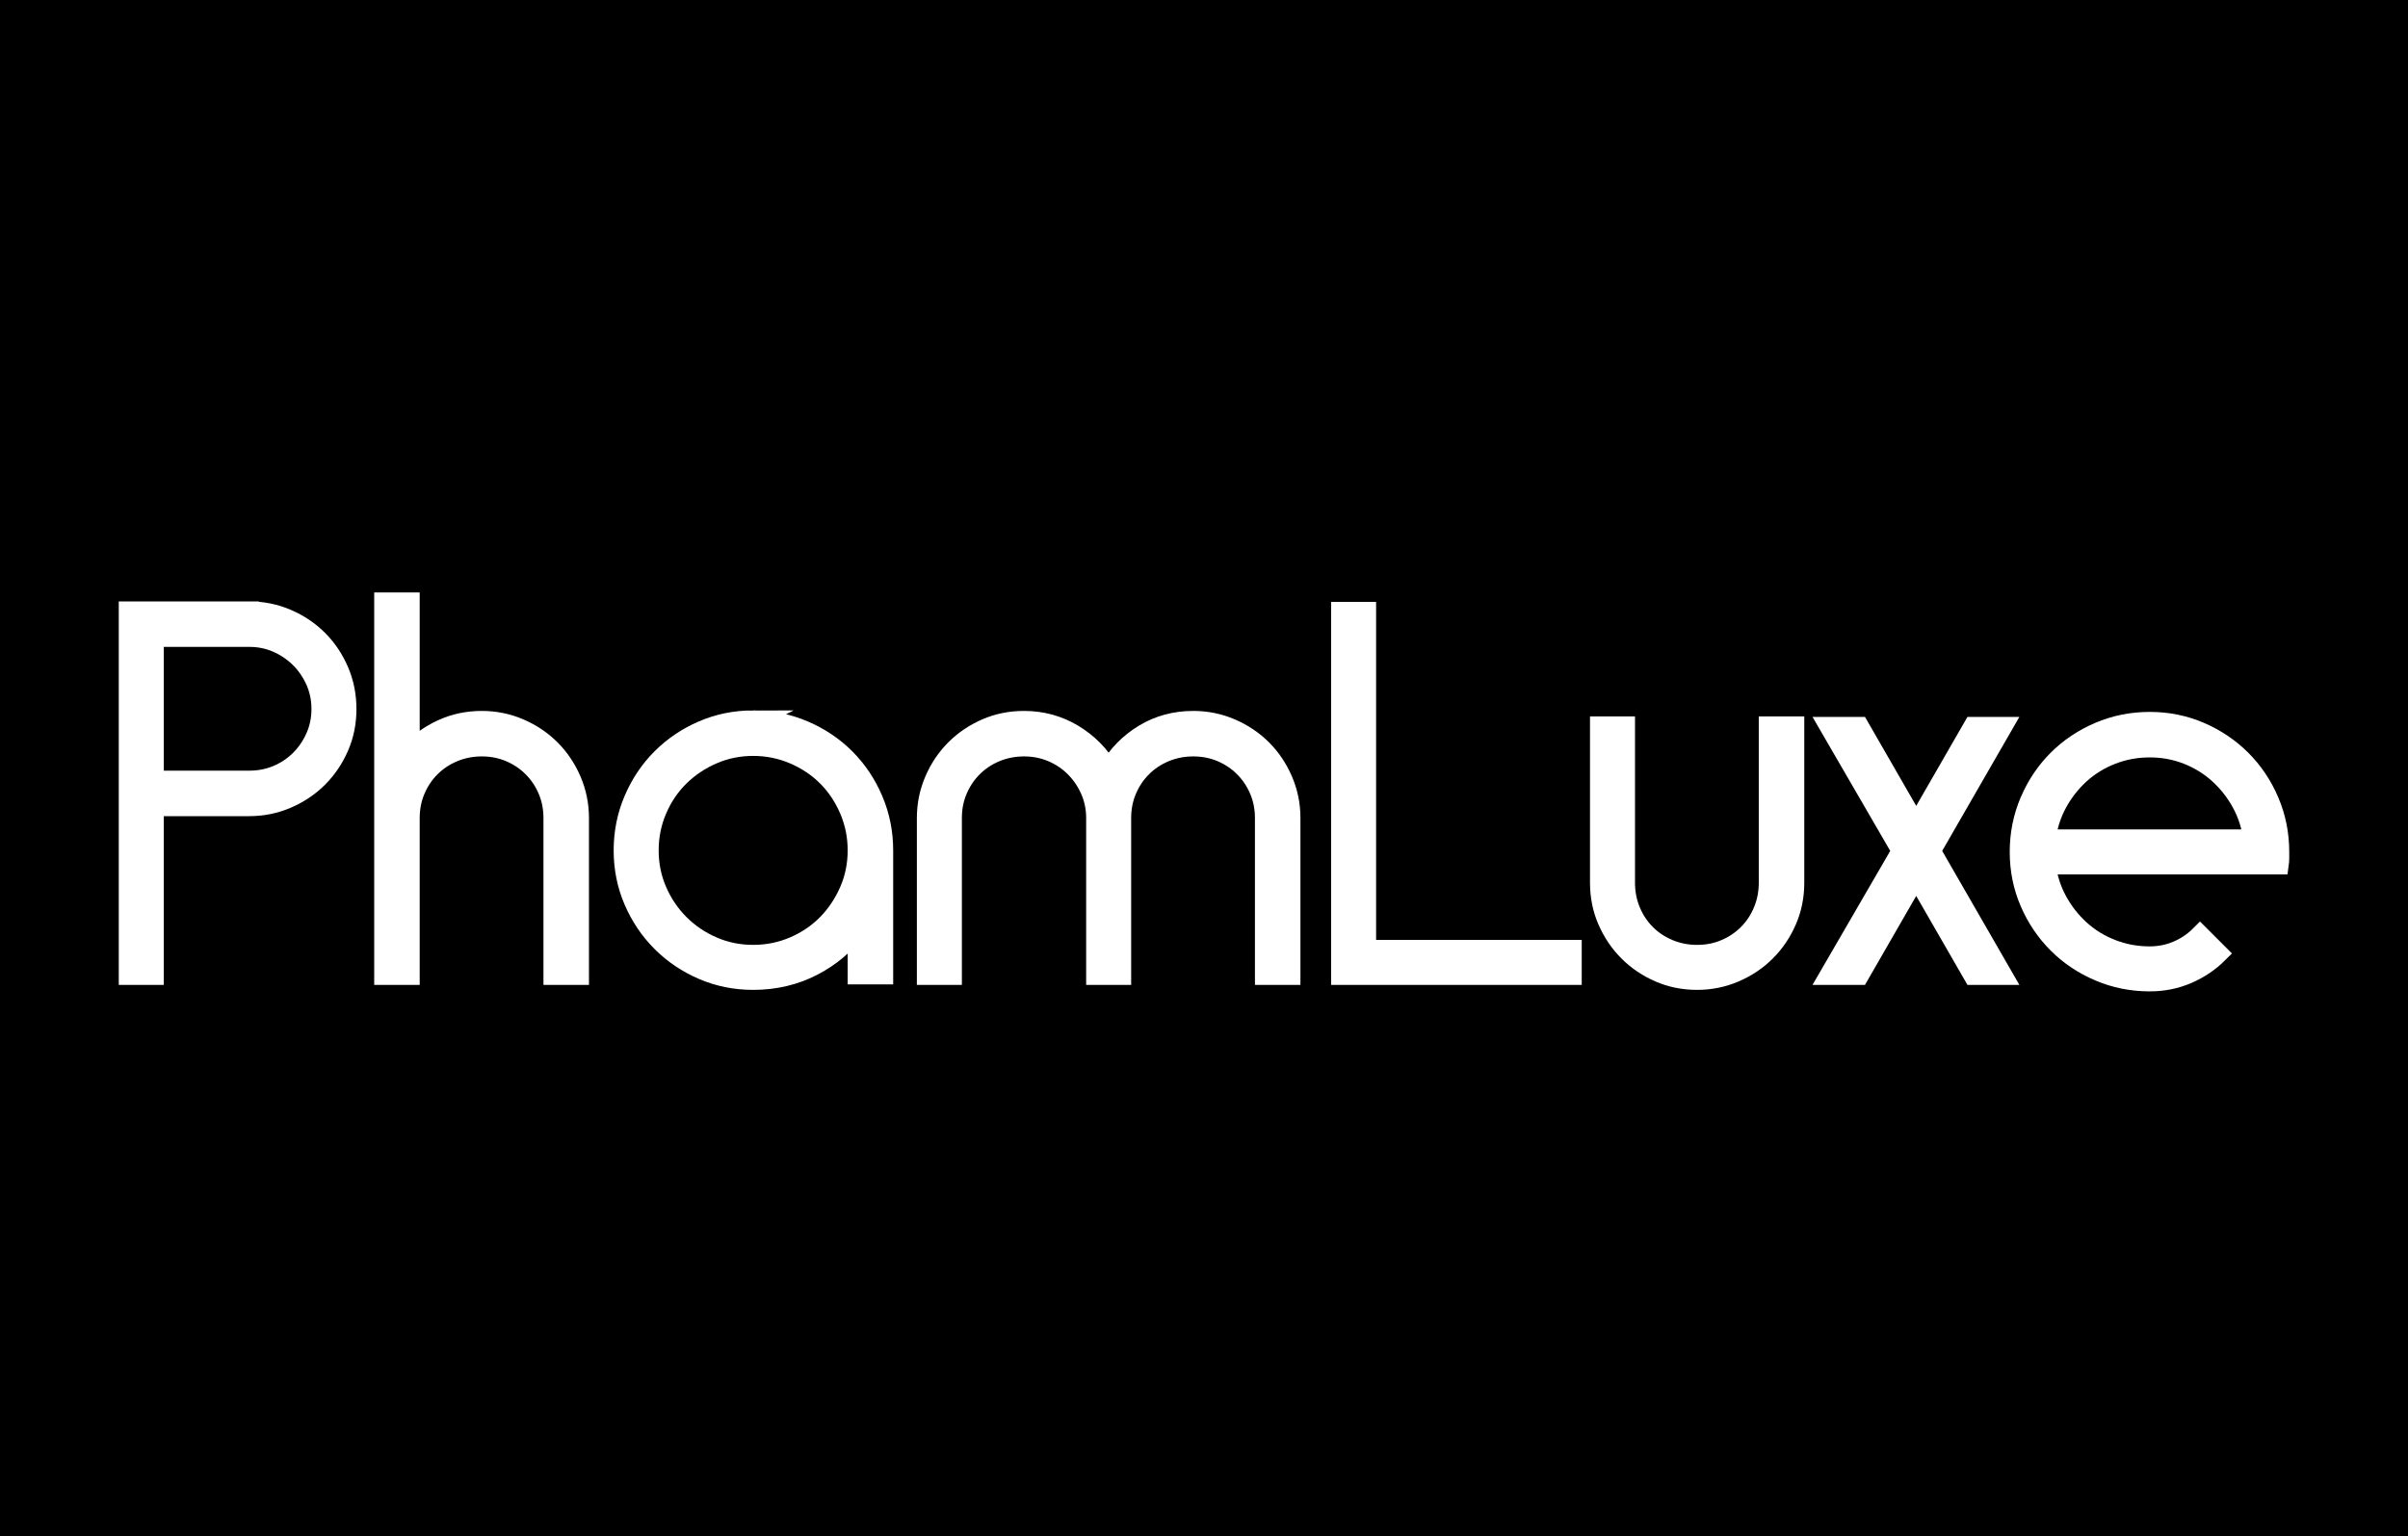 <?xml version="1.0" encoding="UTF-8"?>
<svg xmlns="http://www.w3.org/2000/svg" viewBox="0 0 504 321.625">
  <rect x="0" y="0" width="504" height="321.625" fill="#808080" stroke="none"/>
  <defs>
    <style>
      .cls-1 {
        fill: #fff;
        stroke: #fff;
      }

      .cls-1, .cls-2 {
        stroke-miterlimit: 10;
        stroke-width: 4px;
      }

      .cls-2 {
        stroke: #000;
      }
    </style>
  </defs>
  <g id="Layer_1" data-name="Layer 1">
    <rect class="cls-2" x="2" y="2" width="500" height="317.625"/>
  </g>
  <g id="Text">
    <g>
      <path class="cls-1" d="m52.181,127.901c2.778,0,5.419.539,7.92,1.615,2.501,1.078,4.672,2.537,6.513,4.377,1.84,1.842,3.299,4.012,4.376,6.513,1.077,2.501,1.615,5.177,1.615,8.024,0,2.849-.539,5.507-1.615,7.972-1.078,2.467-2.536,4.622-4.376,6.462-1.842,1.841-4.012,3.3-6.513,4.376-2.501,1.078-5.142,1.616-7.92,1.616h-19.904v35.326h-5.419v-76.281h25.323Zm0,35.431c2.084,0,4.028-.381,5.836-1.146,1.806-.764,3.387-1.824,4.741-3.178s2.431-2.935,3.23-4.742c.798-1.806,1.199-3.751,1.199-5.836,0-2.084-.4-4.029-1.199-5.836-.799-1.806-1.875-3.387-3.23-4.742-1.355-1.354-2.936-2.43-4.741-3.23-1.808-.798-3.751-1.199-5.836-1.199h-19.904v29.908h19.904Z"/>
      <path class="cls-1" d="m100.847,150.828c2.778,0,5.419.539,7.92,1.615,2.501,1.078,4.672,2.537,6.513,4.377,1.84,1.841,3.299,4.012,4.377,6.513,1.076,2.501,1.615,5.142,1.615,7.919v32.93h-5.523v-32.93c0-2.084-.382-4.027-1.146-5.836-.765-1.805-1.824-3.386-3.178-4.741s-2.936-2.414-4.741-3.178c-1.807-.764-3.751-1.146-5.836-1.146s-4.048.382-5.888,1.146c-1.842.765-3.438,1.824-4.793,3.178s-2.415,2.936-3.178,4.741c-.765,1.808-1.146,3.752-1.146,5.836v32.93h-5.523v-78.157h5.523v31.367c1.875-2.014,4.098-3.611,6.669-4.793,2.569-1.18,5.349-1.771,8.337-1.771Z"/>
      <path class="cls-1" d="m157.639,150.723c3.751,0,7.294.713,10.629,2.137,3.335,1.425,6.234,3.37,8.702,5.836,2.465,2.466,4.411,5.366,5.836,8.702,1.423,3.335,2.137,6.877,2.137,10.629v26.052h-5.523v-9.691c-2.433,3.335-5.541,5.975-9.327,7.919-3.787,1.945-7.938,2.918-12.453,2.918-3.752,0-7.278-.713-10.578-2.136-3.3-1.424-6.184-3.369-8.649-5.836-2.467-2.465-4.413-5.349-5.836-8.649-1.425-3.3-2.137-6.827-2.137-10.578,0-3.752.712-7.294,2.137-10.629,1.423-3.336,3.369-6.236,5.836-8.702,2.465-2.466,5.349-4.411,8.649-5.836,3.299-1.424,6.826-2.137,10.578-2.137Zm0,5.523c-2.988,0-5.802.574-8.441,1.72-2.641,1.146-4.95,2.693-6.93,4.637-1.98,1.946-3.543,4.257-4.689,6.93-1.147,2.675-1.72,5.507-1.72,8.493,0,2.988.573,5.802,1.72,8.44,1.146,2.642,2.709,4.951,4.689,6.93,1.98,1.98,4.289,3.543,6.93,4.689,2.639,1.146,5.453,1.719,8.441,1.719,2.986,0,5.818-.573,8.493-1.719,2.674-1.146,4.984-2.71,6.93-4.689,1.944-1.98,3.491-4.289,4.637-6.93,1.147-2.639,1.72-5.452,1.72-8.44,0-2.986-.573-5.818-1.72-8.493-1.146-2.674-2.693-4.985-4.637-6.93-1.946-1.944-4.256-3.491-6.93-4.637-2.675-1.146-5.507-1.72-8.493-1.72Z"/>
      <path class="cls-1" d="m214.327,150.828c3.751,0,7.19.937,10.317,2.813,3.126,1.876,5.592,4.377,7.399,7.503,1.806-3.126,4.255-5.627,7.347-7.503,3.091-1.876,6.548-2.813,10.369-2.813,2.778,0,5.419.539,7.92,1.615,2.501,1.078,4.671,2.537,6.513,4.377,1.84,1.841,3.299,4.012,4.377,6.513,1.076,2.501,1.615,5.142,1.615,7.919v32.93h-5.523v-32.93c0-2.084-.382-4.027-1.146-5.836-.766-1.805-1.824-3.386-3.178-4.741s-2.936-2.414-4.741-3.178c-1.807-.764-3.751-1.146-5.836-1.146s-4.048.382-5.888,1.146c-1.842.765-3.439,1.824-4.794,3.178s-2.415,2.936-3.178,4.741c-.765,1.808-1.146,3.752-1.146,5.836v32.93h-5.419v-32.93c0-2.084-.401-4.027-1.199-5.836-.799-1.805-1.876-3.386-3.23-4.741-1.355-1.355-2.936-2.414-4.741-3.178-1.808-.764-3.752-1.146-5.836-1.146s-4.048.382-5.888,1.146c-1.842.765-3.439,1.824-4.794,3.178-1.354,1.355-2.415,2.936-3.178,4.741-.765,1.808-1.146,3.752-1.146,5.836v32.93h-5.419v-32.93c0-2.778.537-5.418,1.615-7.919,1.076-2.501,2.535-4.672,4.376-6.513,1.84-1.84,3.994-3.299,6.461-4.377,2.465-1.076,5.122-1.615,7.972-1.615Z"/>
      <path class="cls-1" d="m280.603,128.005h5.418v70.759h43.038v5.418h-48.456v-76.177Z"/>
      <path class="cls-1" d="m355.217,205.225c-2.849,0-5.507-.539-7.973-1.615s-4.621-2.536-6.461-4.377c-1.841-1.84-3.301-3.995-4.377-6.461-1.077-2.466-1.615-5.123-1.615-7.973v-32.825h5.419v32.825c0,2.085.38,4.048,1.146,5.888.764,1.842,1.824,3.438,3.178,4.793s2.951,2.415,4.793,3.178c1.84.766,3.803,1.146,5.888,1.146,2.084,0,4.029-.38,5.836-1.146,1.805-.764,3.386-1.824,4.741-3.178s2.414-2.951,3.178-4.793c.764-1.84,1.146-3.803,1.146-5.888v-32.825h5.523v32.825c0,2.849-.539,5.507-1.615,7.973-1.078,2.466-2.537,4.621-4.377,6.461-1.841,1.841-4.012,3.301-6.513,4.377s-5.142,1.615-7.919,1.615Z"/>
      <path class="cls-1" d="m382.831,204.182l15.111-26.052-15.111-26.052h6.357l11.88,20.634,11.88-20.634h6.252l-15.006,26.052,15.006,26.052h-6.252l-11.88-20.633-11.88,20.633h-6.357Z"/>
      <path class="cls-1" d="m449.943,205.537c-3.752,0-7.294-.713-10.629-2.136s-6.237-3.369-8.702-5.836c-2.467-2.465-4.413-5.349-5.836-8.649-1.425-3.3-2.136-6.826-2.136-10.578s.711-7.294,2.136-10.629c1.423-3.335,3.369-6.234,5.836-8.702,2.465-2.465,5.367-4.411,8.702-5.836,3.335-1.424,6.877-2.137,10.629-2.137s7.277.713,10.578,2.137c3.299,1.425,6.182,3.371,8.649,5.836,2.465,2.467,4.411,5.367,5.836,8.702,1.423,3.335,2.136,6.877,2.136,10.629v1.355c0,.416-.036.87-.104,1.355h-48.77c.346,2.71,1.146,5.211,2.396,7.503,1.251,2.292,2.83,4.308,4.742,6.044,1.91,1.737,4.116,3.092,6.617,4.063,2.501.974,5.141,1.46,7.92,1.46,2.014,0,3.924-.381,5.732-1.147,1.805-.763,3.403-1.839,4.793-3.23l3.856,3.856c-1.807,1.807-3.944,3.248-6.409,4.325-2.466,1.076-5.124,1.615-7.972,1.615Zm21.571-29.908c-.348-2.71-1.146-5.211-2.397-7.503-1.25-2.292-2.831-4.307-4.741-6.044-1.912-1.735-4.1-3.09-6.565-4.063-2.467-.972-5.09-1.46-7.868-1.46-2.78,0-5.419.487-7.92,1.46-2.501.973-4.707,2.328-6.617,4.063-1.912,1.737-3.491,3.752-4.742,6.044-1.25,2.292-2.05,4.793-2.396,7.503h43.247Z"/>
    </g>
  </g>
</svg>